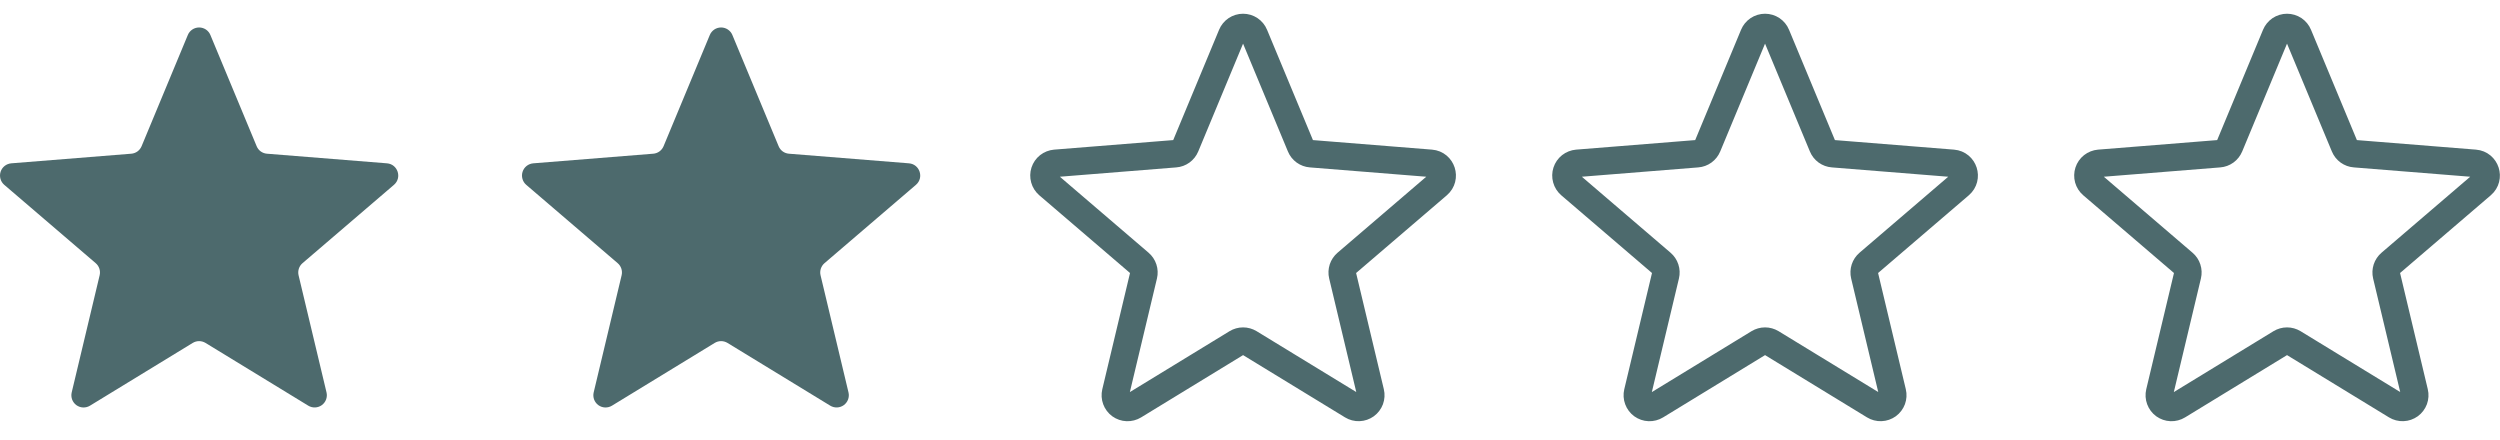 <svg width="91" height="16" viewBox="0 0 91 16" fill="none" xmlns="http://www.w3.org/2000/svg">
<path d="M6.836 1.276C6.869 1.194 6.926 1.125 7 1.075C7.073 1.026 7.159 1 7.248 1C7.336 1 7.422 1.026 7.496 1.075C7.569 1.125 7.626 1.194 7.659 1.276L9.342 5.322C9.373 5.398 9.425 5.464 9.491 5.512C9.558 5.56 9.636 5.589 9.718 5.595L14.086 5.945C14.481 5.977 14.641 6.47 14.34 6.728L11.012 9.579C10.95 9.632 10.903 9.702 10.878 9.779C10.853 9.857 10.849 9.94 10.868 10.02L11.885 14.283C11.906 14.369 11.9 14.458 11.87 14.541C11.839 14.623 11.785 14.695 11.714 14.747C11.643 14.798 11.558 14.828 11.47 14.831C11.382 14.835 11.295 14.812 11.22 14.766L7.48 12.482C7.41 12.44 7.329 12.417 7.248 12.417C7.166 12.417 7.086 12.44 7.016 12.482L3.275 14.767C3.2 14.813 3.113 14.835 3.025 14.832C2.937 14.829 2.853 14.799 2.781 14.748C2.71 14.696 2.656 14.624 2.625 14.542C2.595 14.459 2.59 14.37 2.61 14.284L3.627 10.02C3.646 9.94 3.643 9.857 3.617 9.779C3.592 9.702 3.546 9.632 3.483 9.579L0.155 6.728C0.088 6.67 0.04 6.595 0.017 6.51C-0.007 6.425 -0.005 6.335 0.022 6.252C0.049 6.168 0.1 6.095 0.169 6.04C0.238 5.986 0.322 5.953 0.409 5.945L4.778 5.595C4.859 5.589 4.938 5.56 5.004 5.512C5.07 5.464 5.122 5.398 5.154 5.322L6.836 1.276Z" fill="#4D6A6D"/>
<path d="M82.836 1.276C82.87 1.194 82.927 1.125 83 1.075C83.073 1.026 83.159 1 83.248 1C83.336 1 83.422 1.026 83.496 1.075C83.569 1.125 83.626 1.194 83.659 1.276L85.342 5.322C85.373 5.398 85.425 5.464 85.491 5.512C85.558 5.56 85.636 5.589 85.718 5.595L90.086 5.945C90.481 5.977 90.641 6.47 90.34 6.728L87.012 9.579C86.95 9.632 86.903 9.702 86.878 9.779C86.853 9.857 86.849 9.94 86.868 10.02L87.885 14.283C87.906 14.369 87.9 14.458 87.87 14.541C87.839 14.623 87.785 14.695 87.714 14.747C87.643 14.798 87.558 14.828 87.47 14.831C87.382 14.835 87.295 14.812 87.22 14.766L83.48 12.482C83.41 12.44 83.329 12.417 83.248 12.417C83.166 12.417 83.086 12.44 83.016 12.482L79.275 14.767C79.2 14.813 79.113 14.835 79.025 14.832C78.937 14.829 78.853 14.799 78.781 14.748C78.71 14.696 78.656 14.624 78.626 14.542C78.595 14.459 78.59 14.37 78.61 14.284L79.627 10.02C79.646 9.94 79.643 9.857 79.617 9.779C79.592 9.702 79.546 9.632 79.483 9.579L76.155 6.728C76.088 6.67 76.04 6.595 76.016 6.51C75.993 6.425 75.995 6.335 76.022 6.252C76.049 6.168 76.1 6.095 76.169 6.04C76.238 5.986 76.322 5.953 76.409 5.945L80.778 5.595C80.859 5.589 80.938 5.56 81.004 5.512C81.07 5.464 81.122 5.398 81.154 5.322L82.836 1.276Z" stroke="#4D6A6D" stroke-linecap="round" stroke-linejoin="round"/>
<path d="M63.836 1.276C63.87 1.194 63.926 1.125 64 1.075C64.073 1.026 64.159 1 64.248 1C64.336 1 64.422 1.026 64.496 1.075C64.569 1.125 64.626 1.194 64.659 1.276L66.342 5.322C66.373 5.398 66.425 5.464 66.491 5.512C66.558 5.56 66.636 5.589 66.718 5.595L71.086 5.945C71.481 5.977 71.641 6.47 71.34 6.728L68.012 9.579C67.95 9.632 67.903 9.702 67.878 9.779C67.853 9.857 67.849 9.94 67.868 10.02L68.885 14.283C68.906 14.369 68.9 14.458 68.87 14.541C68.839 14.623 68.785 14.695 68.714 14.747C68.643 14.798 68.558 14.828 68.47 14.831C68.382 14.835 68.295 14.812 68.22 14.766L64.48 12.482C64.41 12.44 64.329 12.417 64.248 12.417C64.166 12.417 64.086 12.44 64.016 12.482L60.275 14.767C60.2 14.813 60.113 14.835 60.025 14.832C59.937 14.829 59.852 14.799 59.781 14.748C59.71 14.696 59.656 14.624 59.626 14.542C59.595 14.459 59.59 14.37 59.61 14.284L60.627 10.02C60.646 9.94 60.643 9.857 60.617 9.779C60.592 9.702 60.545 9.632 60.483 9.579L57.155 6.728C57.089 6.67 57.04 6.595 57.017 6.51C56.993 6.425 56.995 6.335 57.022 6.252C57.049 6.168 57.1 6.095 57.169 6.04C57.238 5.986 57.322 5.953 57.409 5.945L61.778 5.595C61.859 5.589 61.938 5.56 62.004 5.512C62.07 5.464 62.122 5.398 62.154 5.322L63.836 1.276Z" stroke="#4D6A6D" stroke-linecap="round" stroke-linejoin="round"/>
<path d="M44.836 1.276C44.87 1.194 44.926 1.125 45 1.075C45.073 1.026 45.159 1 45.248 1C45.336 1 45.422 1.026 45.495 1.075C45.569 1.125 45.626 1.194 45.659 1.276L47.342 5.322C47.373 5.398 47.425 5.464 47.491 5.512C47.558 5.56 47.636 5.589 47.718 5.595L52.086 5.945C52.481 5.977 52.641 6.47 52.34 6.728L49.012 9.579C48.95 9.632 48.904 9.702 48.878 9.779C48.853 9.857 48.849 9.94 48.868 10.02L49.885 14.283C49.906 14.369 49.9 14.458 49.87 14.541C49.839 14.623 49.785 14.695 49.714 14.747C49.643 14.798 49.558 14.828 49.47 14.831C49.382 14.835 49.295 14.812 49.22 14.766L45.48 12.482C45.41 12.44 45.33 12.417 45.248 12.417C45.166 12.417 45.086 12.44 45.016 12.482L41.275 14.767C41.2 14.813 41.113 14.835 41.025 14.832C40.937 14.829 40.852 14.799 40.781 14.748C40.71 14.696 40.656 14.624 40.626 14.542C40.595 14.459 40.59 14.37 40.61 14.284L41.627 10.02C41.646 9.94 41.643 9.857 41.617 9.779C41.592 9.702 41.545 9.632 41.483 9.579L38.155 6.728C38.089 6.67 38.04 6.595 38.017 6.51C37.993 6.425 37.995 6.335 38.022 6.252C38.049 6.168 38.1 6.095 38.169 6.04C38.238 5.986 38.322 5.953 38.409 5.945L42.778 5.595C42.859 5.589 42.938 5.56 43.004 5.512C43.07 5.464 43.122 5.398 43.154 5.322L44.836 1.276Z" stroke="#4D6A6D" stroke-linecap="round" stroke-linejoin="round"/>
<path d="M25.836 1.276C25.869 1.194 25.927 1.125 26 1.075C26.073 1.026 26.159 1 26.248 1C26.336 1 26.422 1.026 26.495 1.075C26.569 1.125 26.626 1.194 26.659 1.276L28.342 5.322C28.373 5.398 28.425 5.464 28.491 5.512C28.558 5.56 28.636 5.589 28.718 5.595L33.086 5.945C33.481 5.977 33.641 6.47 33.34 6.728L30.012 9.579C29.95 9.632 29.904 9.702 29.878 9.779C29.853 9.857 29.849 9.94 29.868 10.02L30.885 14.283C30.906 14.369 30.9 14.458 30.87 14.541C30.839 14.623 30.785 14.695 30.714 14.747C30.643 14.798 30.558 14.828 30.47 14.831C30.382 14.835 30.295 14.812 30.22 14.766L26.48 12.482C26.41 12.44 26.329 12.417 26.248 12.417C26.166 12.417 26.086 12.44 26.016 12.482L22.275 14.767C22.2 14.813 22.113 14.835 22.025 14.832C21.937 14.829 21.852 14.799 21.781 14.748C21.71 14.696 21.656 14.624 21.625 14.542C21.595 14.459 21.59 14.37 21.61 14.284L22.627 10.02C22.646 9.94 22.643 9.857 22.617 9.779C22.592 9.702 22.546 9.632 22.483 9.579L19.155 6.728C19.088 6.67 19.04 6.595 19.017 6.51C18.993 6.425 18.995 6.335 19.022 6.252C19.049 6.168 19.1 6.095 19.169 6.04C19.238 5.986 19.322 5.953 19.409 5.945L23.778 5.595C23.859 5.589 23.938 5.56 24.004 5.512C24.07 5.464 24.122 5.398 24.154 5.322L25.836 1.276Z" fill="#4D6A6D"/>
</svg>
